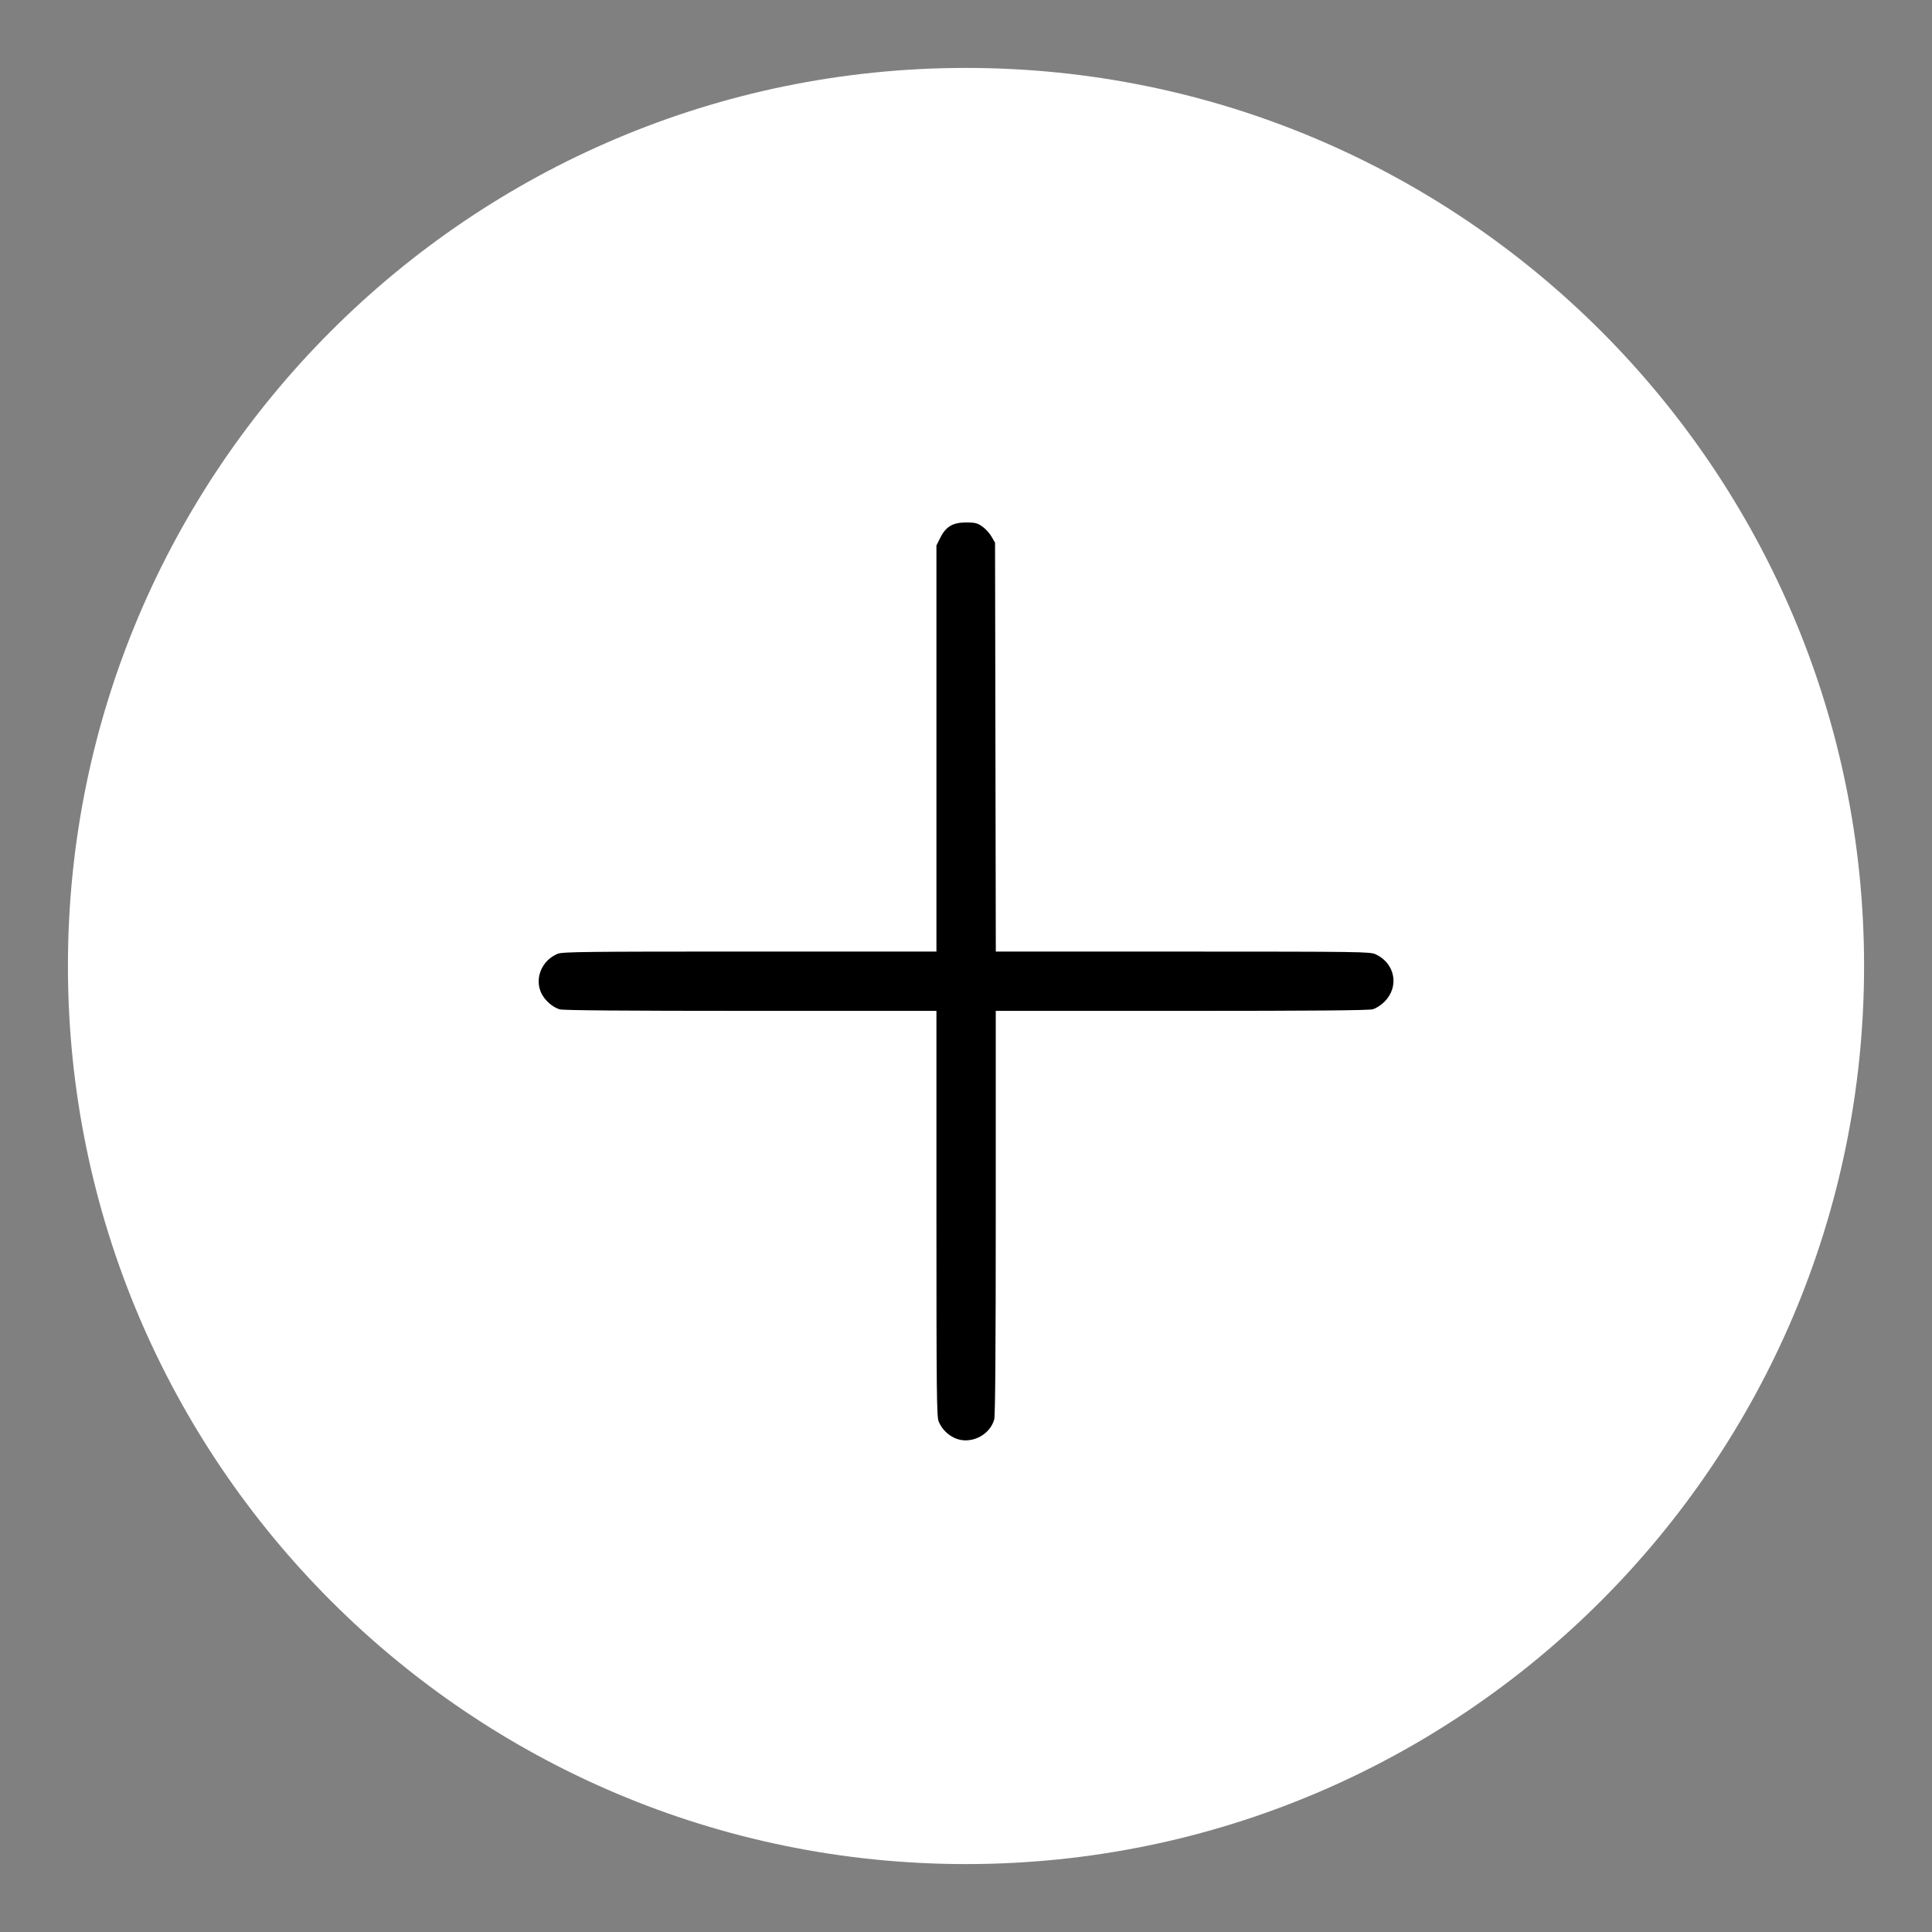 <?xml version="1.0" encoding="UTF-8" standalone="no"?>
<svg
   xmlns:dc="http://purl.org/dc/elements/1.1/"
   xmlns:cc="http://creativecommons.org/ns#"
   xmlns:rdf="http://www.w3.org/1999/02/22-rdf-syntax-ns#"
   xmlns:svg="http://www.w3.org/2000/svg"
   xmlns="http://www.w3.org/2000/svg"
   xmlns:sodipodi="http://sodipodi.sourceforge.net/DTD/sodipodi-0.dtd"
   xmlns:inkscape="http://www.inkscape.org/namespaces/inkscape"
   enable-background="new 0 0 512 512"
   id="Layer_1"
   version="1.1"
   viewBox="0 0 512 512"
   xml:space="preserve"
   sodipodi:docname="add-cards.svg"
   inkscape:version="0.92.3 (3ce5693, 2018-03-11)"><rect x="0" y="0" width="512" height="512" fill="#808080" stroke="none"/><defs
     id="defs3927" /><sodipodi:namedview
     pagecolor="#ffffff"
     bordercolor="#666666"
     borderopacity="1"
     objecttolerance="10"
     gridtolerance="10"
     guidetolerance="10"
     inkscape:pageopacity="0"
     inkscape:pageshadow="2"
     inkscape:window-width="1920"
     inkscape:window-height="993"
     id="namedview3925"
     showgrid="false"
     inkscape:zoom="2.6074563"
     inkscape:cx="257.75144"
     inkscape:cy="176.6615"
     inkscape:window-x="0"
     inkscape:window-y="24"
     inkscape:window-maximized="1"
     inkscape:current-layer="Layer_1" /><g
     id="Layer_1_1_"
     style="fill:#ffffff"><path
       d="M494,256c0,131.4-106.6,238-238,238S18,387.4,18,256S124.6,18,256,18S494,124.6,494,256z"
       id="path3914"
       style="fill:#ffffff"
       fill="#4DB6AC" /></g><g
     id="Layer_2"
     style="fill:#ffff00"><g
       id="g3921"
       style="fill:#000000"><line
         stroke-miterlimit="10"
         x1="256"
         x2="256"
         y1="146"
         y2="374"
         id="line3917"
         style="fill:#000000"
         stroke-linecap="round"
         stroke-width="16"
         stroke="#FFFFFF"
         fill="none" /><line
         stroke-miterlimit="10"
         x1="150.5"
         x2="361.5"
         y1="260"
         y2="260"
         id="line3919"
         style="fill:#000000"
         stroke-linecap="round"
         stroke-width="16"
         stroke="#FFFFFF"
         fill="none" /></g><path
       style="fill:#000000;stroke-width:0.384"
       d="m 252.958,381.072 c -1.88,-0.87 -3.409,-2.451 -4.198,-4.342 -0.529,-1.266 -0.596,-7.445 -0.596,-55.13 V 267.895 l -49.186,-0.002 c -33.139,-10e-4 -49.659,-0.133 -50.635,-0.404 -1.885,-0.524 -4.053,-2.451 -4.931,-4.384 -1.779,-3.916 0.194,-8.6 4.354,-10.338 1.264,-0.528 7.041,-0.596 50.912,-0.596 h 49.486 V 198.362 144.554 l 1.006,-2.019 c 1.486,-2.981 3.329,-4.076 6.861,-4.076 2.374,0 2.952,0.144 4.275,1.06 0.841,0.583 1.948,1.791 2.46,2.685 l 0.931,1.625 0.101,54.172 0.101,54.172 49.564,0.008 c 47.426,0.008 49.63,0.039 51.098,0.719 5.169,2.393 6.327,8.579 2.352,12.555 -0.931,0.931 -2.221,1.763 -3.12,2.013 -1.086,0.301 -15.873,0.426 -50.719,0.428 l -49.186,0.002 -0.002,53.405 c -0.002,36.082 -0.133,53.874 -0.404,54.853 -1.206,4.342 -6.463,6.799 -10.524,4.919 z"
       id="path4738"
       inkscape:connector-curvature="0" /></g></svg>